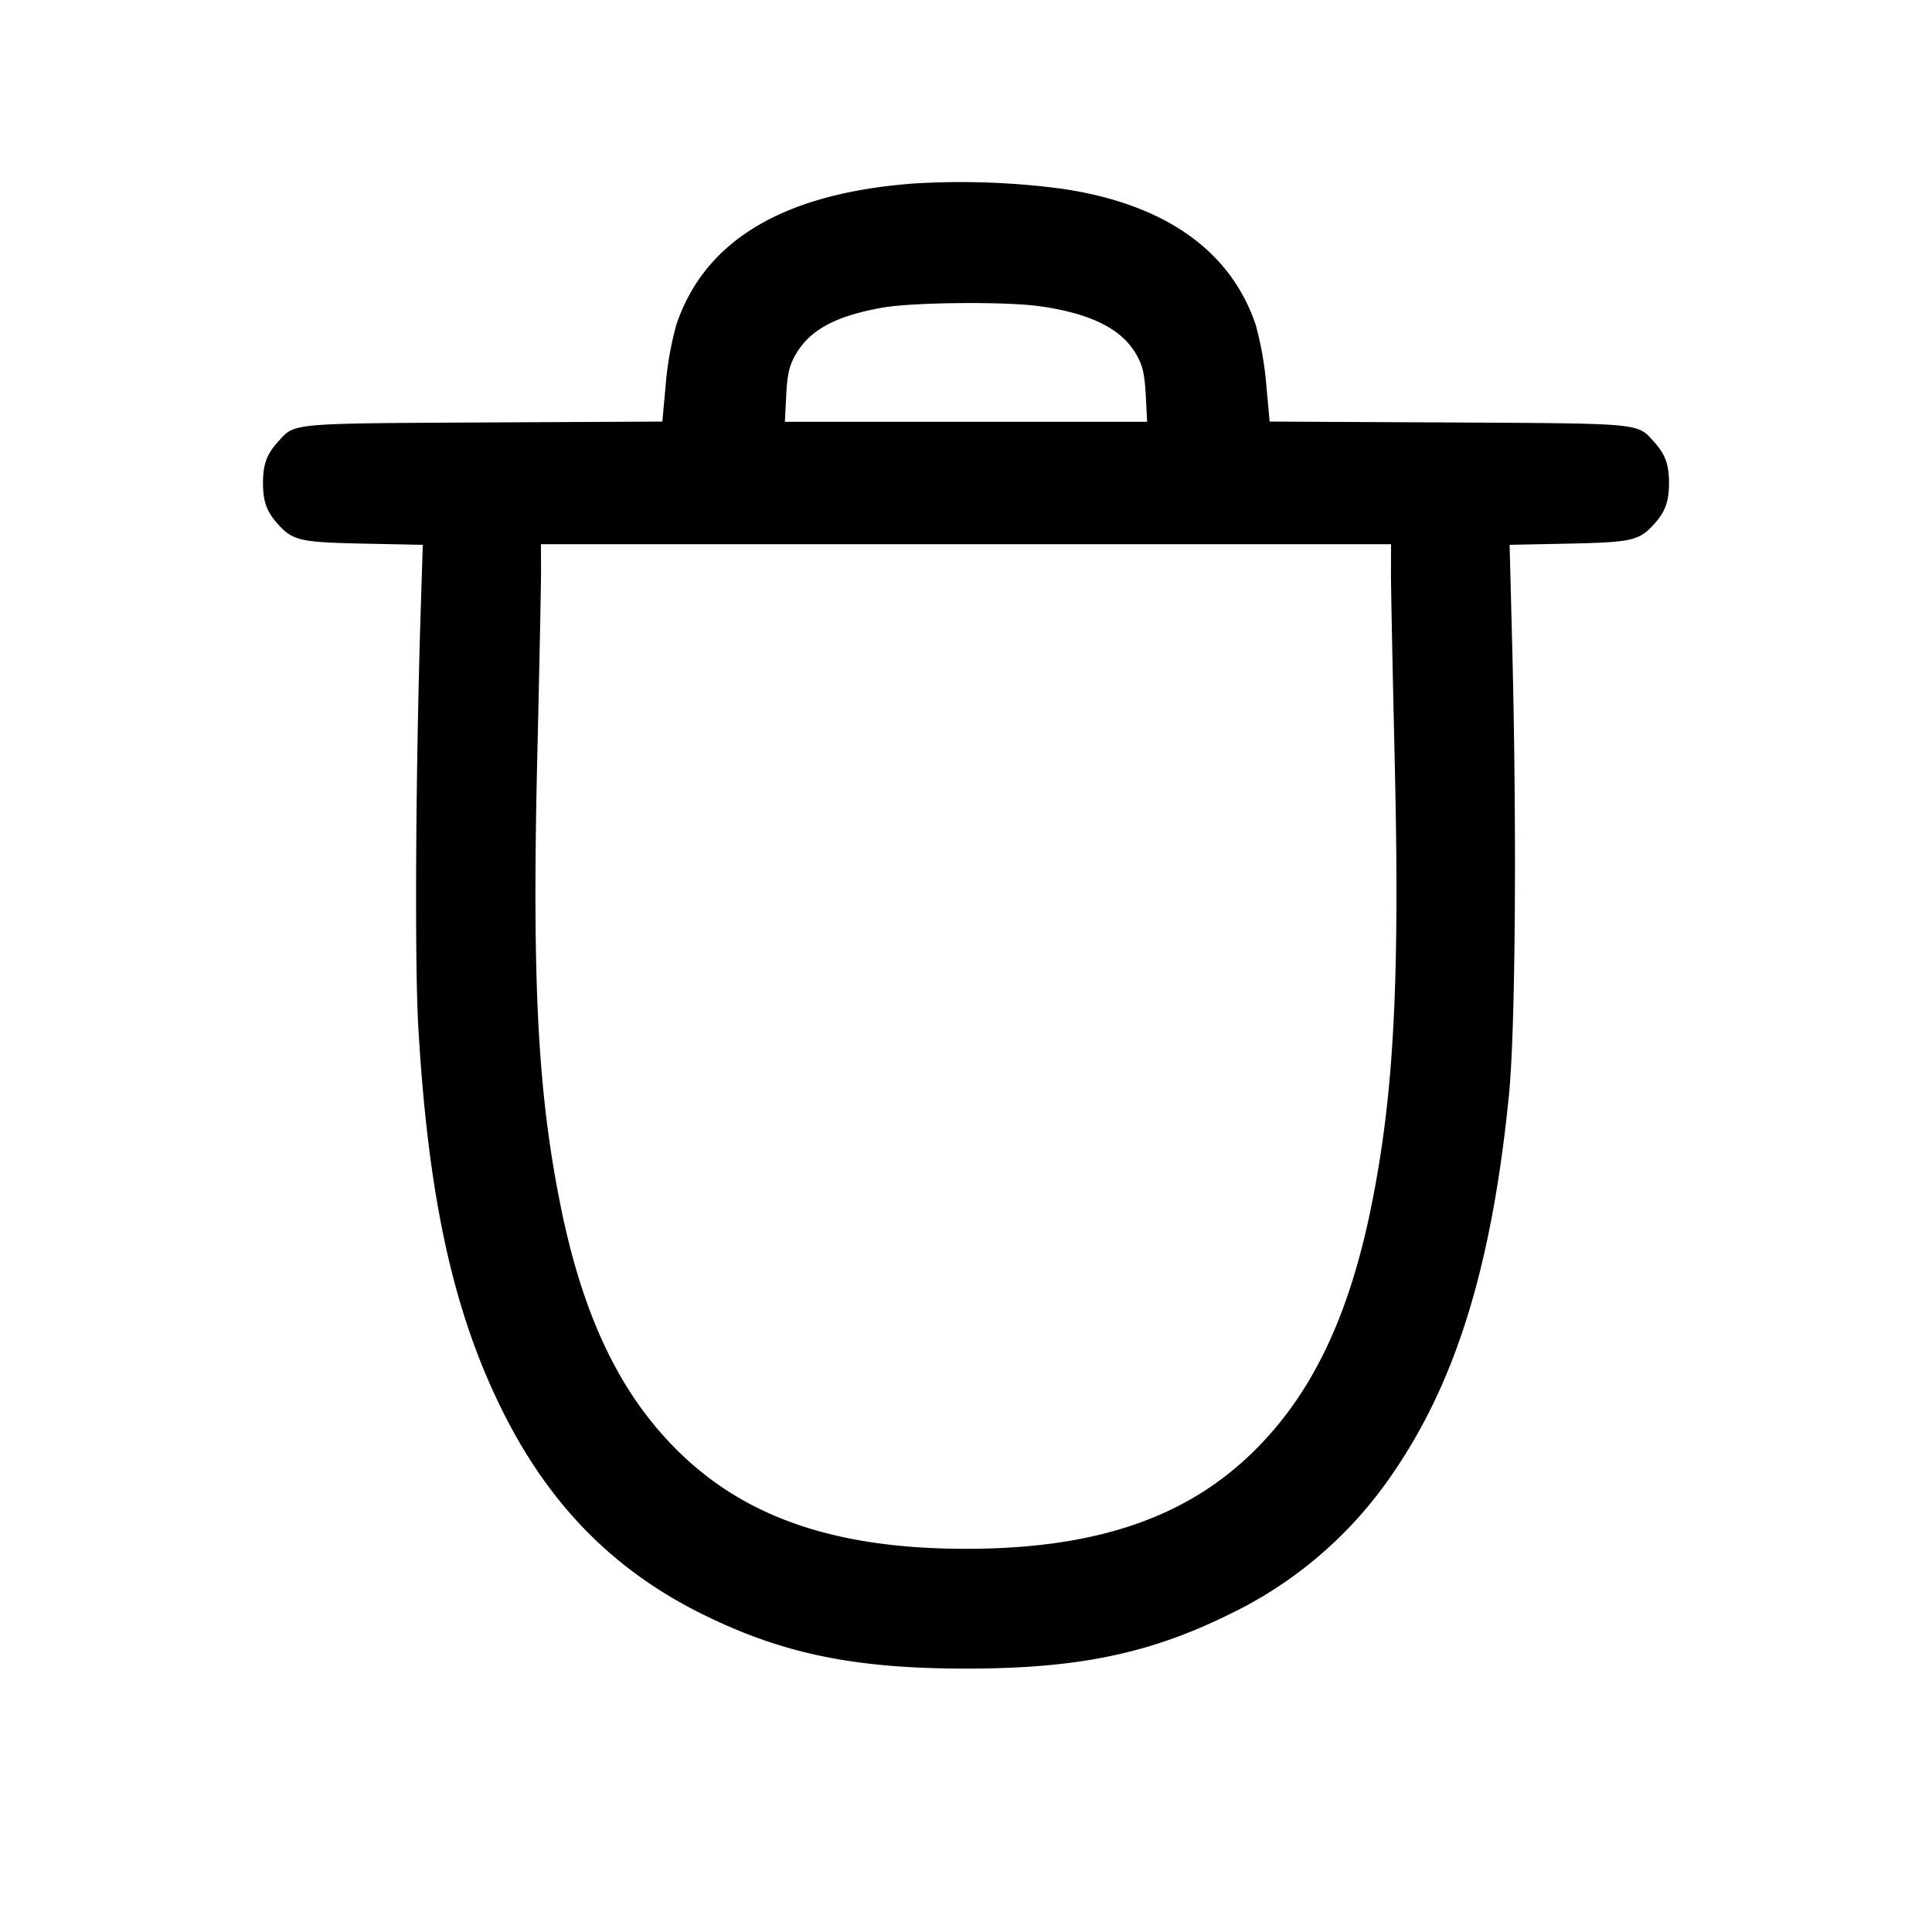 <svg width="24" height="24" fill="none" xmlns="http://www.w3.org/2000/svg"><path d="M11.36 2.279c-1.621.119-2.605.703-2.959 1.757a4.117 4.117 0 0 0-.13.729l-.043.472-2.224.011c-2.418.013-2.338.006-2.549.238-.142.157-.188.283-.188.514 0 .231.046.357.188.514.184.202.276.223 1.061.239l.736.015-.026.826c-.062 1.944-.076 4.362-.03 5.159.123 2.131.436 3.554 1.053 4.787.582 1.164 1.383 1.974 2.491 2.519.988.486 1.879.669 3.26.669 1.381 0 2.272-.183 3.26-.669a5.137 5.137 0 0 0 2.048-1.765c.787-1.149 1.227-2.588 1.437-4.694.08-.805.098-3.244.042-5.506l-.034-1.326.734-.015c.782-.016.874-.037 1.058-.239.142-.157.188-.283.188-.514 0-.231-.046-.357-.188-.514-.211-.232-.131-.225-2.549-.238l-2.224-.011-.043-.472a4.117 4.117 0 0 0-.13-.729c-.311-.925-1.132-1.503-2.404-1.691a9.59 9.59 0 0 0-1.835-.066m1.547 1.524c.633.088 1.019.277 1.203.591.084.143.108.245.123.512l.017.334h-4.5l.017-.334c.014-.266.039-.369.122-.51.176-.3.491-.469 1.065-.573.373-.068 1.522-.079 1.953-.02m4.372 3.307c0 .193.021 1.232.046 2.31.065 2.755-.007 4.151-.285 5.54-.28 1.396-.744 2.364-1.477 3.08-.84.821-1.966 1.2-3.563 1.2-1.597 0-2.723-.379-3.563-1.2-.733-.716-1.197-1.684-1.477-3.08-.28-1.397-.351-2.766-.286-5.54.026-1.1.047-2.149.047-2.33l-.001-.33h10.56l-.001.35" fill-rule="evenodd" fill="#000"/></svg>